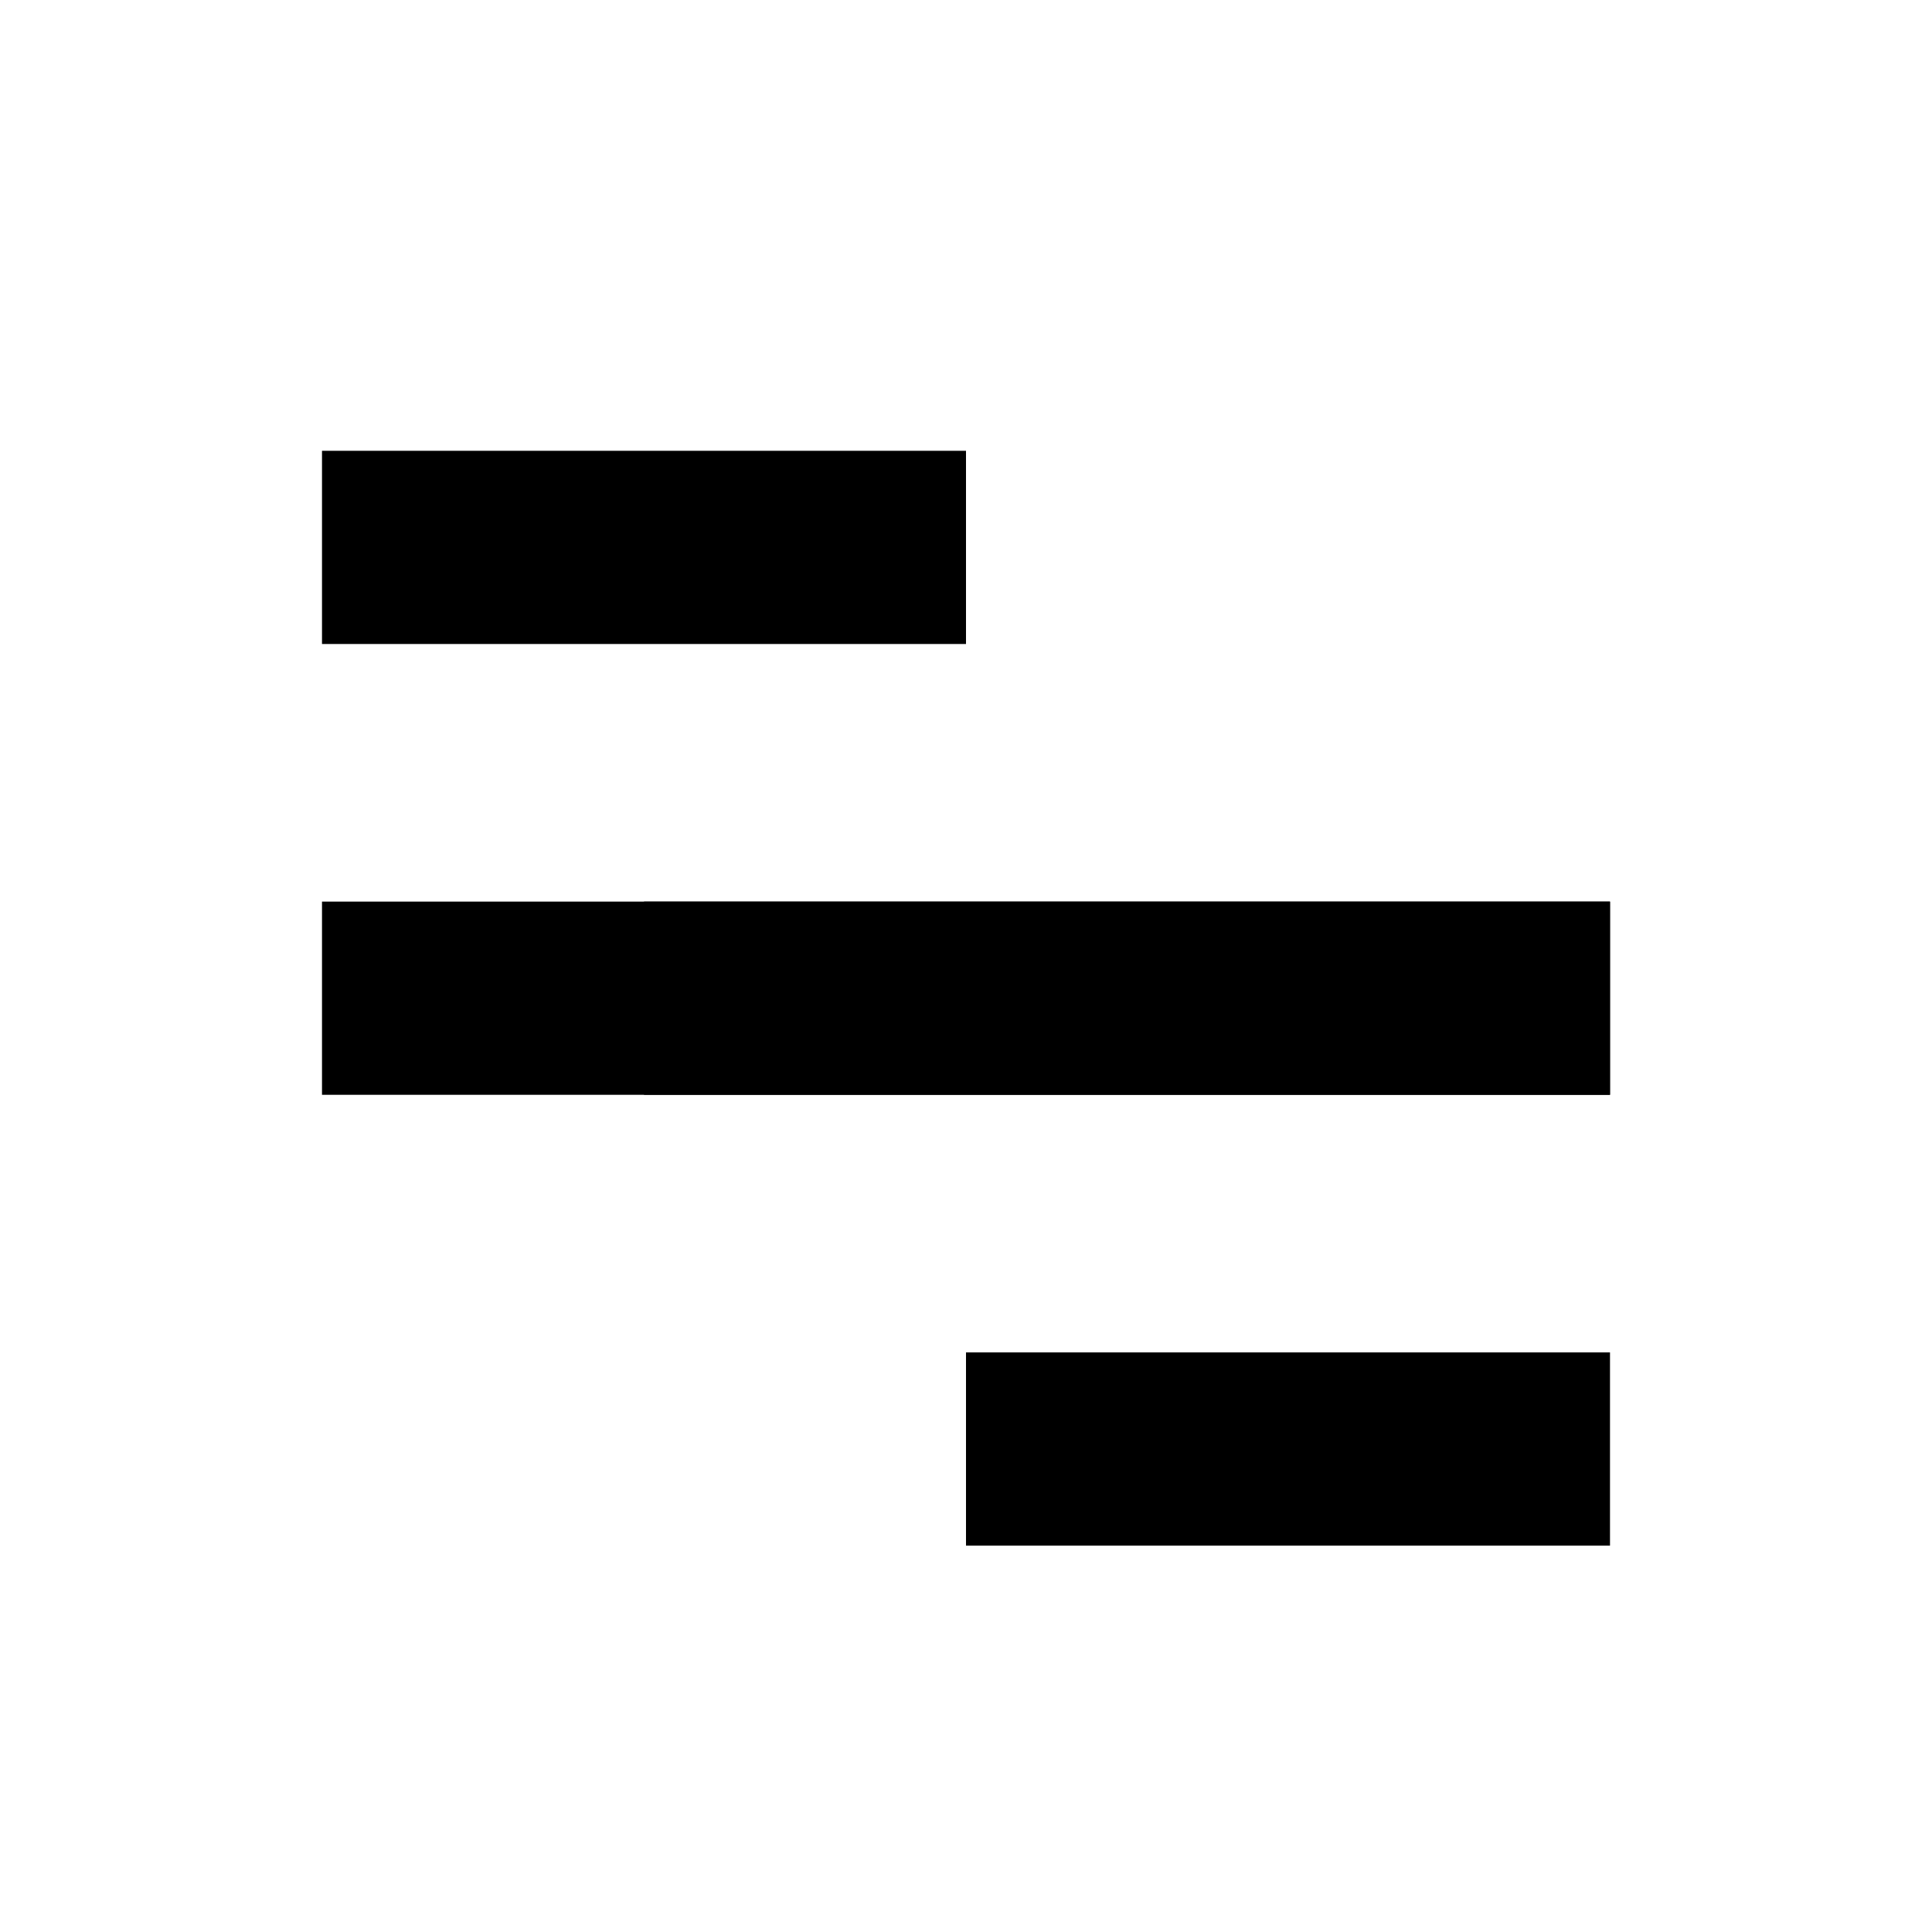 <svg width="30" height="30" viewBox="0 0 30 30" fill="none" xmlns="http://www.w3.org/2000/svg">
<g clip-path="url(#clip0_2315_242)">
<rect x="5" y="14" width="20" height="3" fill="black"/>
<rect x="10" y="14" width="15" height="3" fill="black"/>
<rect x="15" y="21" width="10" height="3" fill="black"/>
<rect x="5" y="7" width="10" height="3" fill="black"/>
</g>
<defs>
<clipPath id="clip0_2315_242">
<rect width="30" height="30" fill="white"/>
</clipPath>
</defs>
</svg>

